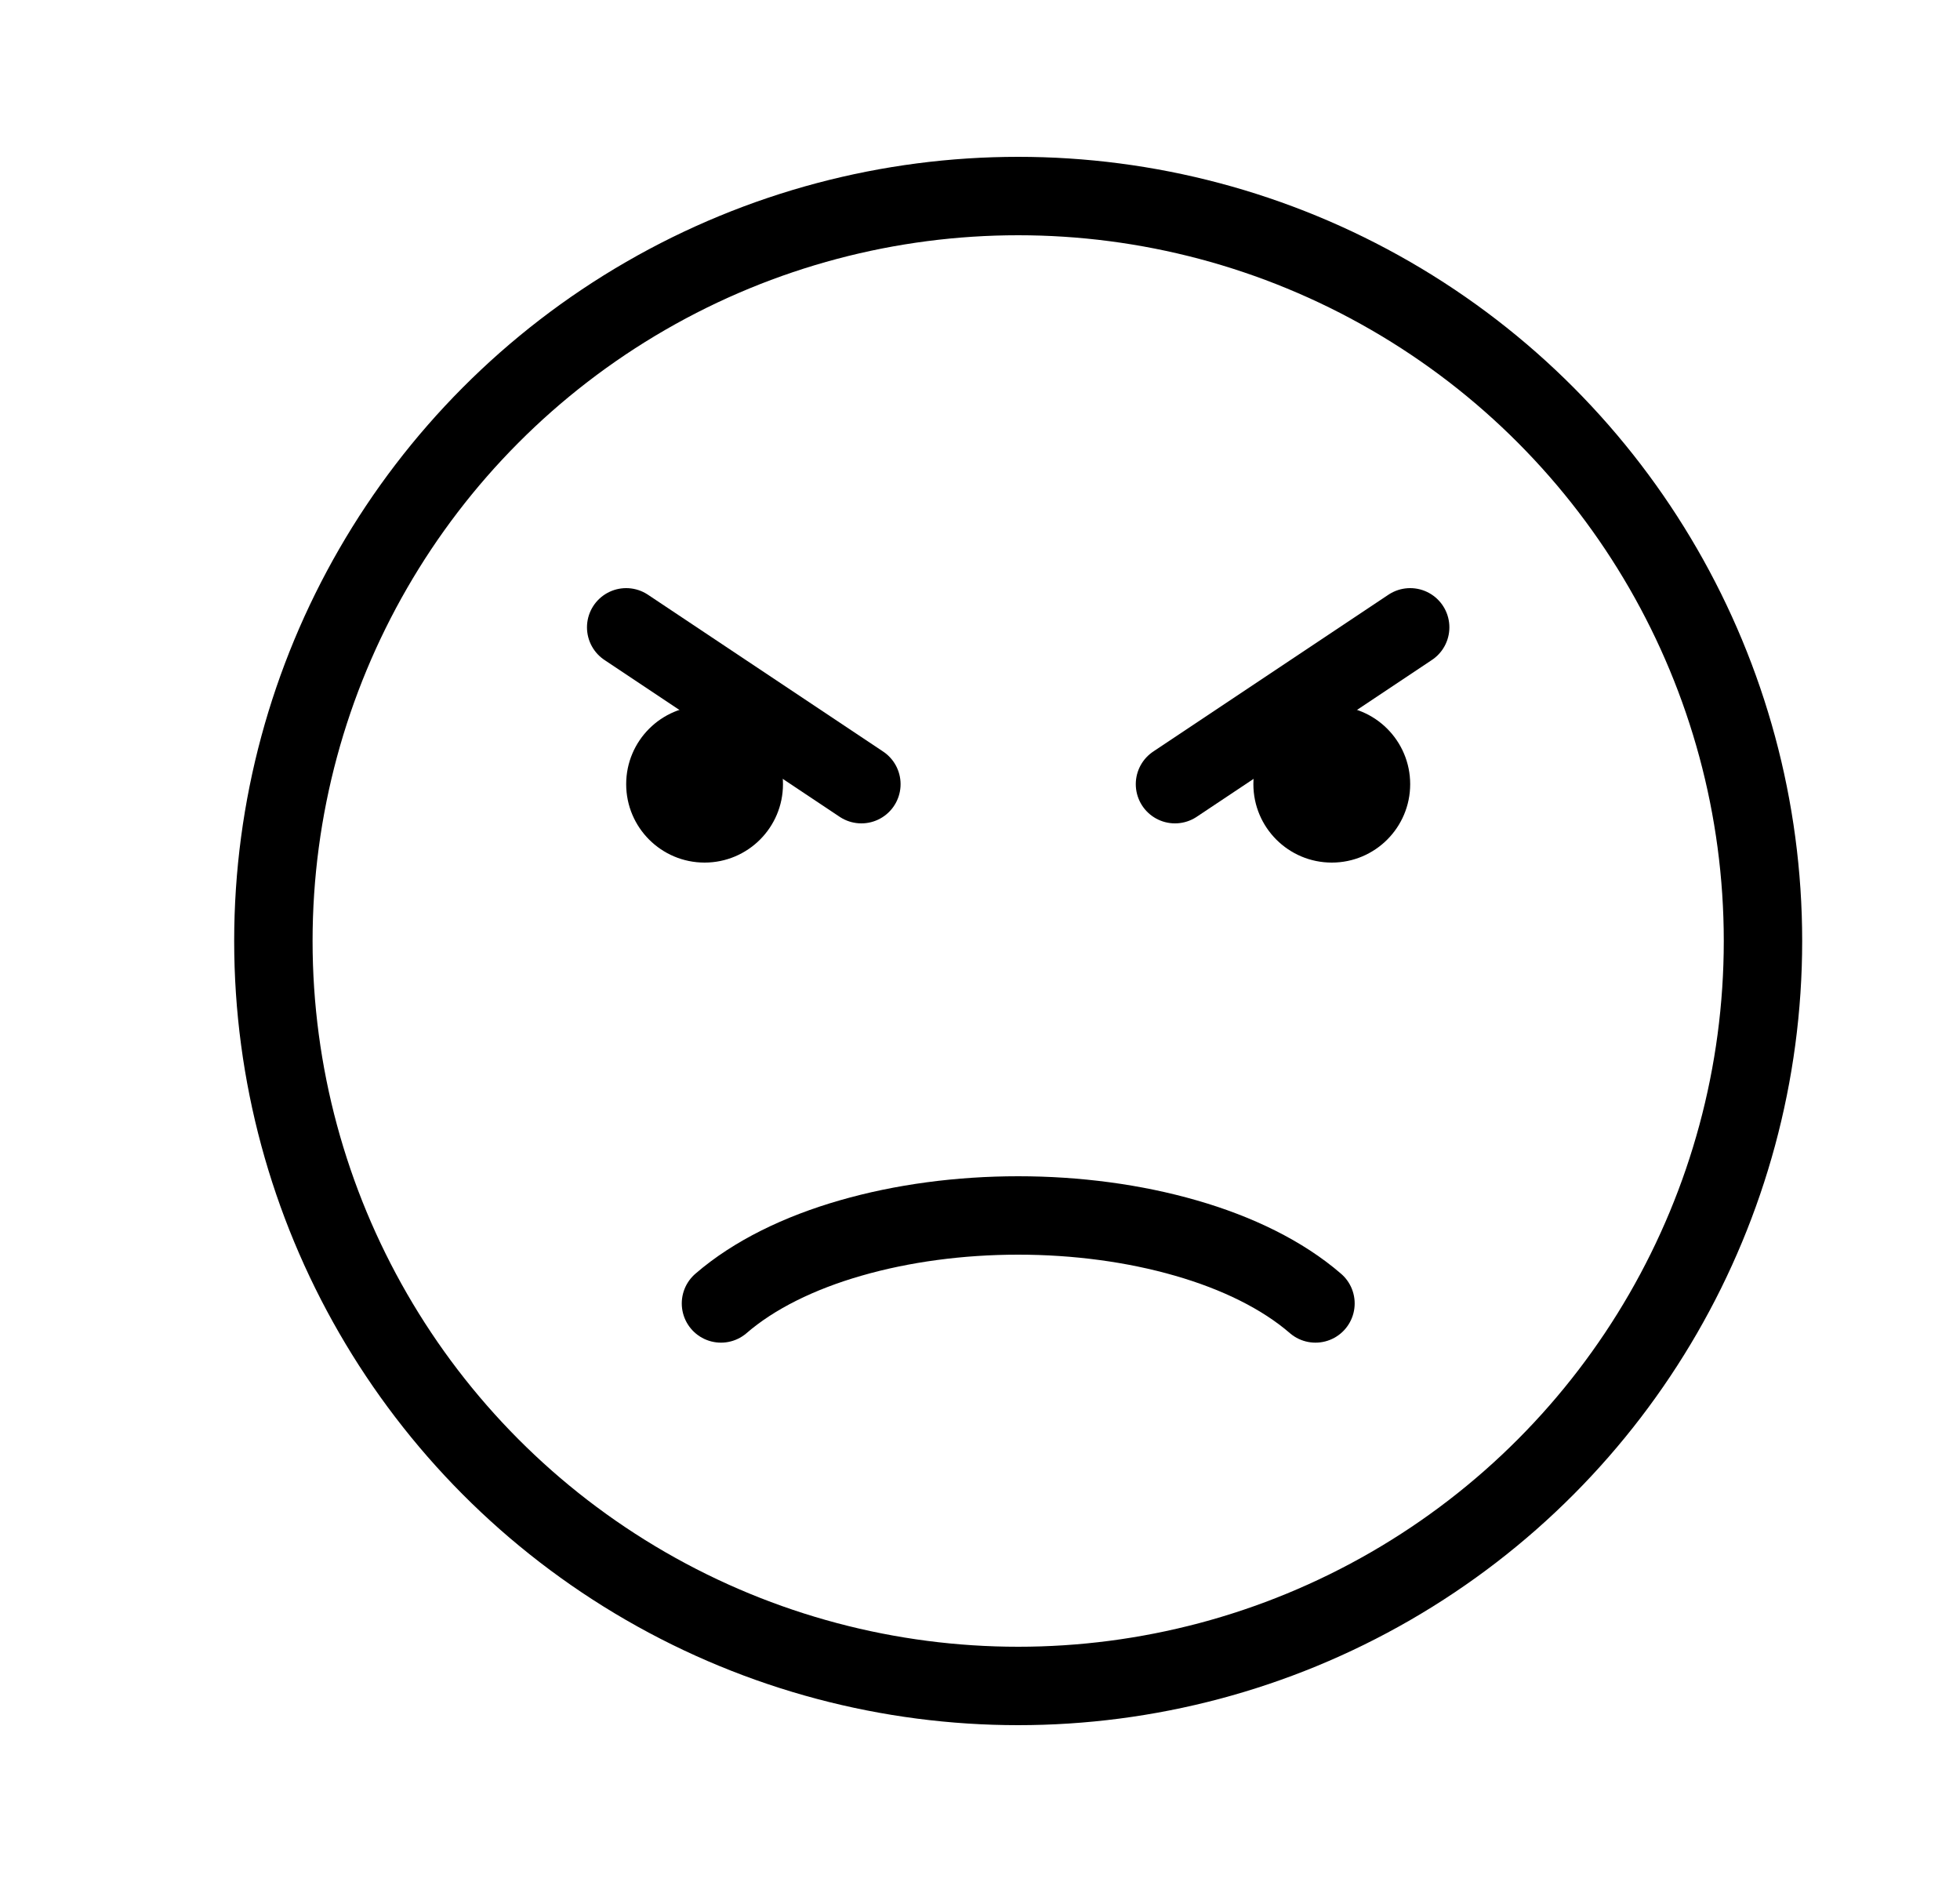 <svg width="25" height="24" viewBox="0 0 25 24" fill="none" xmlns="http://www.w3.org/2000/svg">
<circle cx="12.987" cy="12" r="9.5" stroke="currentColor" stroke-linecap="round"/>
<path d="M9.196 16.622C9.618 16.257 10.195 15.976 10.849 15.788C11.507 15.598 12.243 15.5 12.987 15.5C13.731 15.5 14.468 15.598 15.126 15.788C15.78 15.976 16.357 16.257 16.779 16.622" stroke="currentColor" stroke-linecap="round"/>
<path d="M17.987 8L14.987 10" stroke="currentColor" stroke-linecap="round"/>
<path d="M7.987 8L10.987 10" stroke="currentColor" stroke-linecap="round"/>
<circle cx="8.987" cy="10" r="1" fill="currentColor"/>
<circle cx="16.987" cy="10" r="1" fill="currentColor"/>
</svg>
